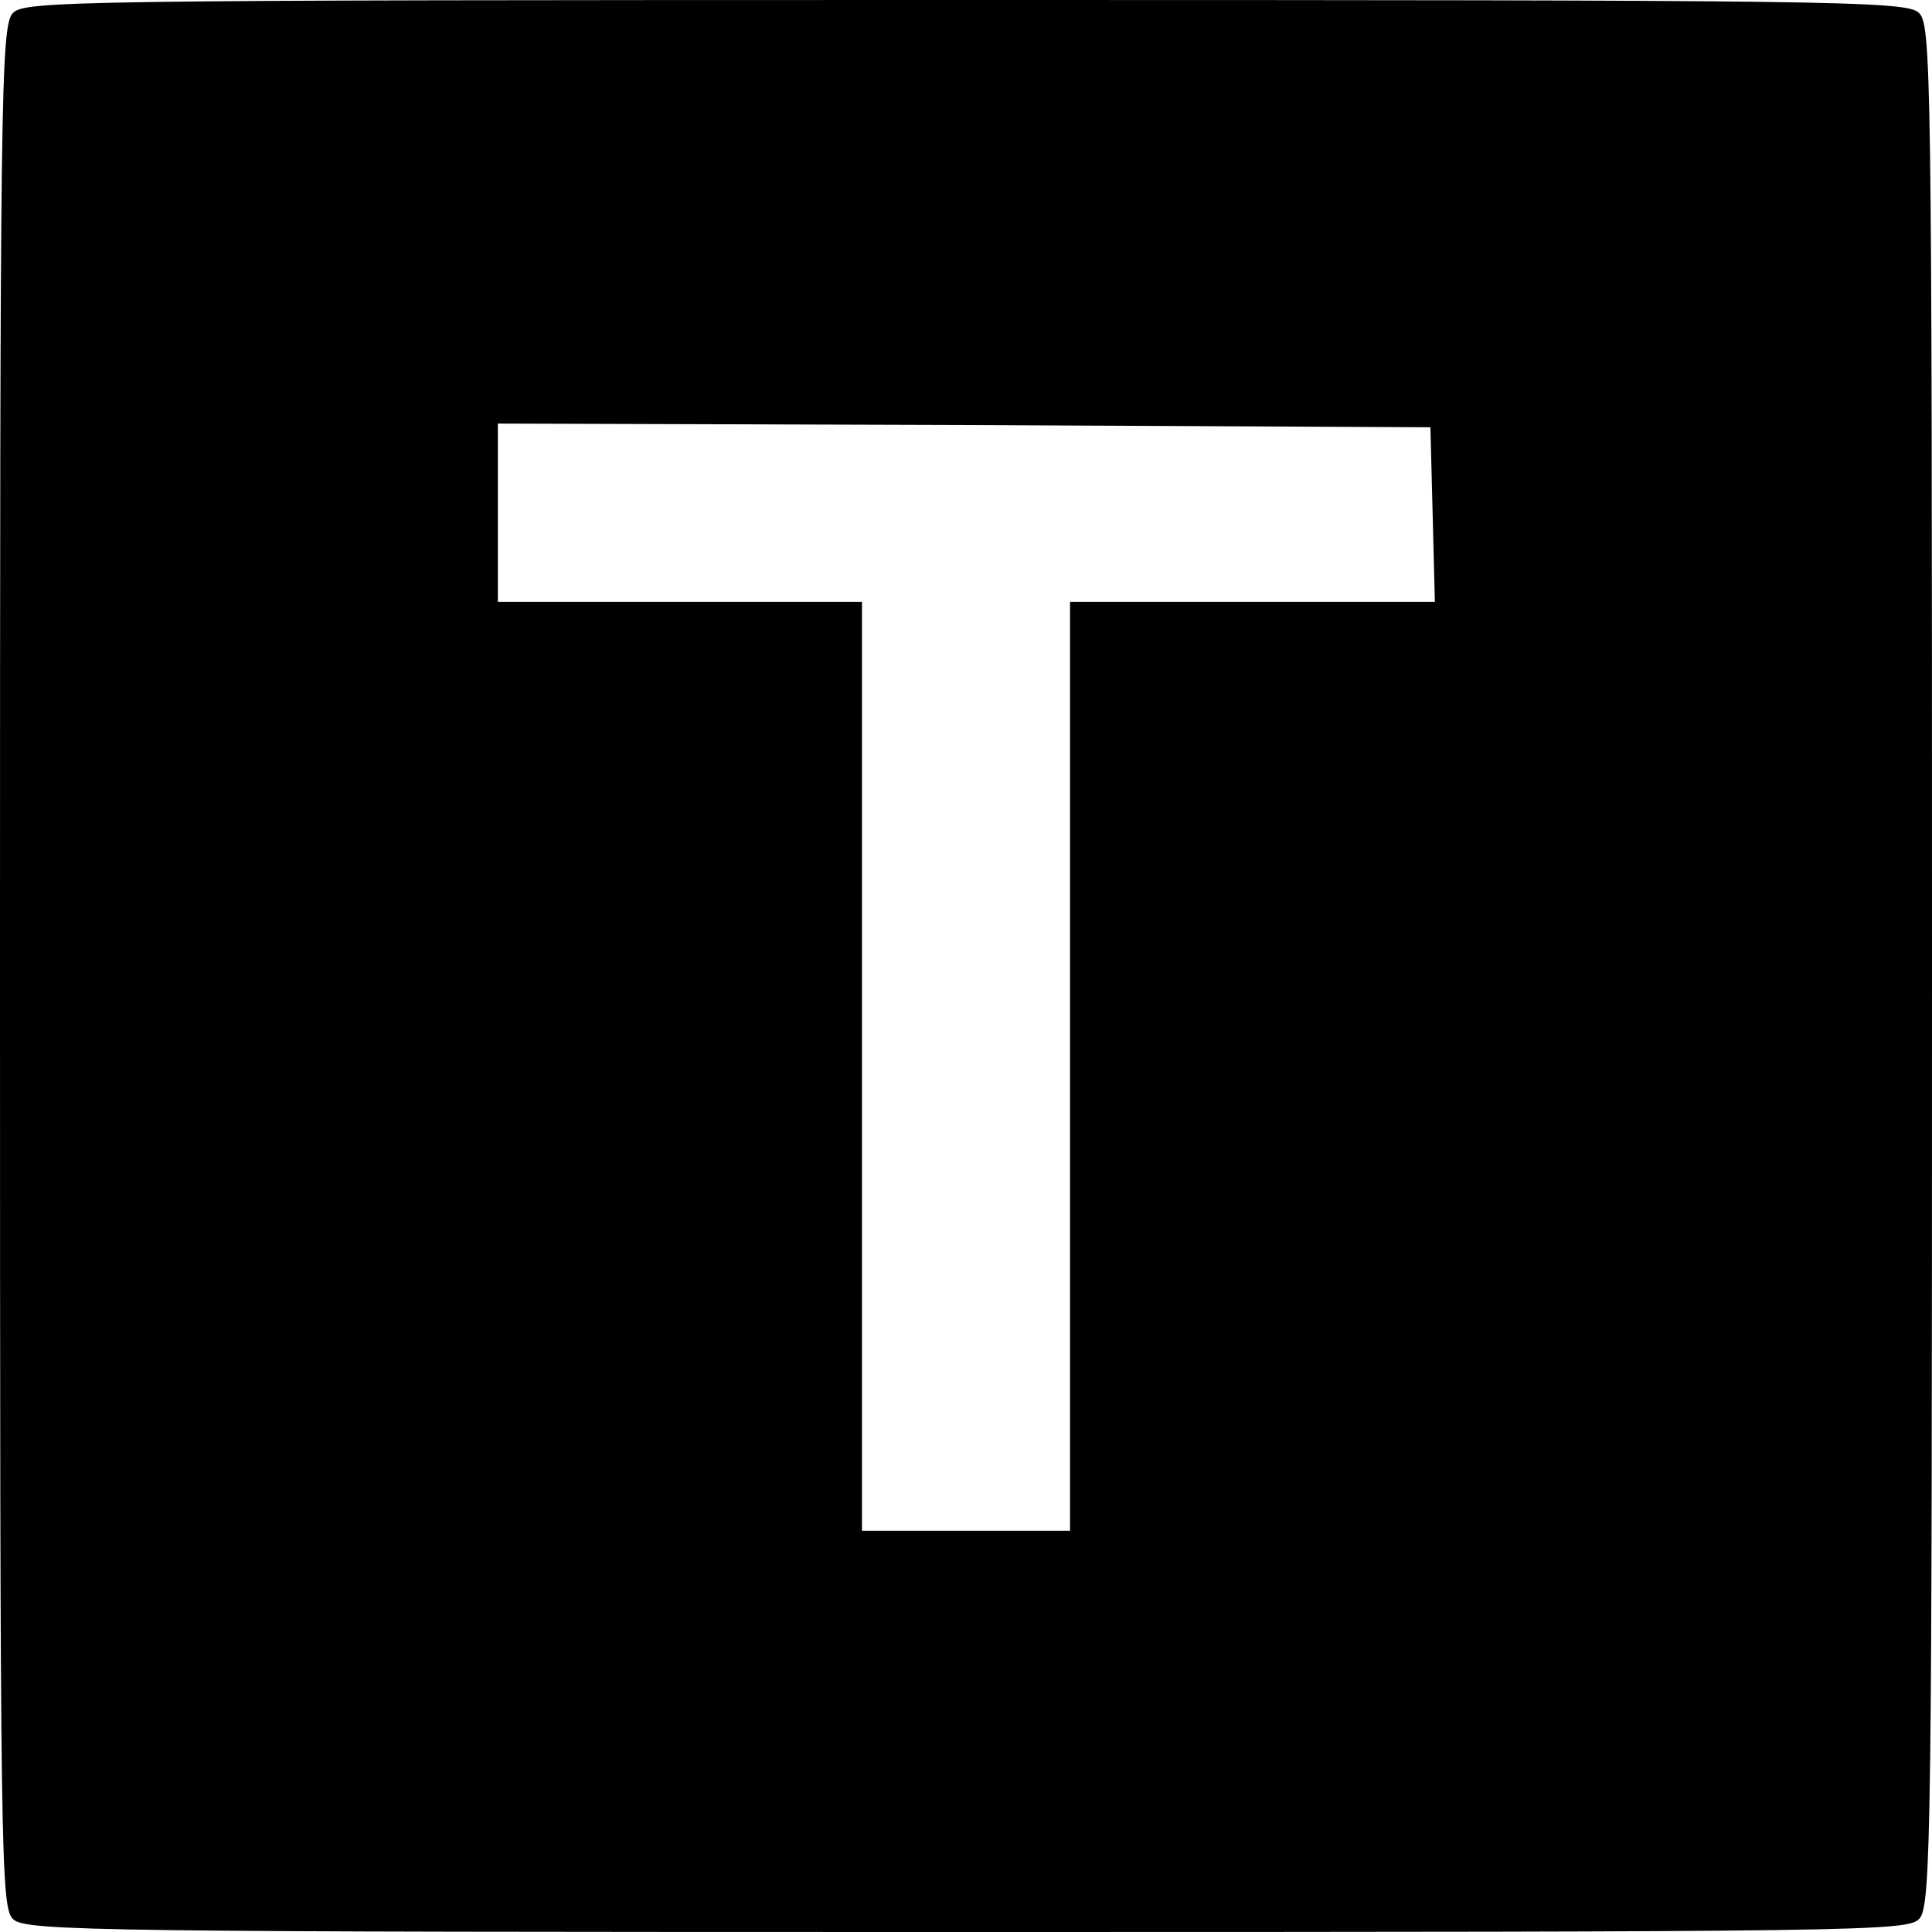 <?xml version="1.0" standalone="no"?>
<!DOCTYPE svg PUBLIC "-//W3C//DTD SVG 20010904//EN"
 "http://www.w3.org/TR/2001/REC-SVG-20010904/DTD/svg10.dtd">
<svg version="1.0" xmlns="http://www.w3.org/2000/svg"
 width="260pt" height="260pt" viewBox="0 0 260 260"
 preserveAspectRatio="xMidYMid meet">
<g transform="translate(0,260) scale(0.1,-0.1)"
fill="#000000" stroke="none">
<path d="M17 2582 c-16 -17 -17 -121 -17 -1284 0 -1213 1 -1266 18 -1281 17
-16 121 -17 1284 -17 1213 0 1266 1 1281 18 16 17 17 121 17 1284 0 1213 -1
1266 -18 1281 -17 16 -121 17 -1284 17 -1213 0 -1266 -1 -1281 -18z m1911
-674 l3 -118 -246 0 -245 0 0 -625 0 -625 -140 0 -140 0 0 625 0 625 -245 0
-245 0 0 120 0 120 628 -2 627 -3 3 -117z"/>
</g>
</svg>
